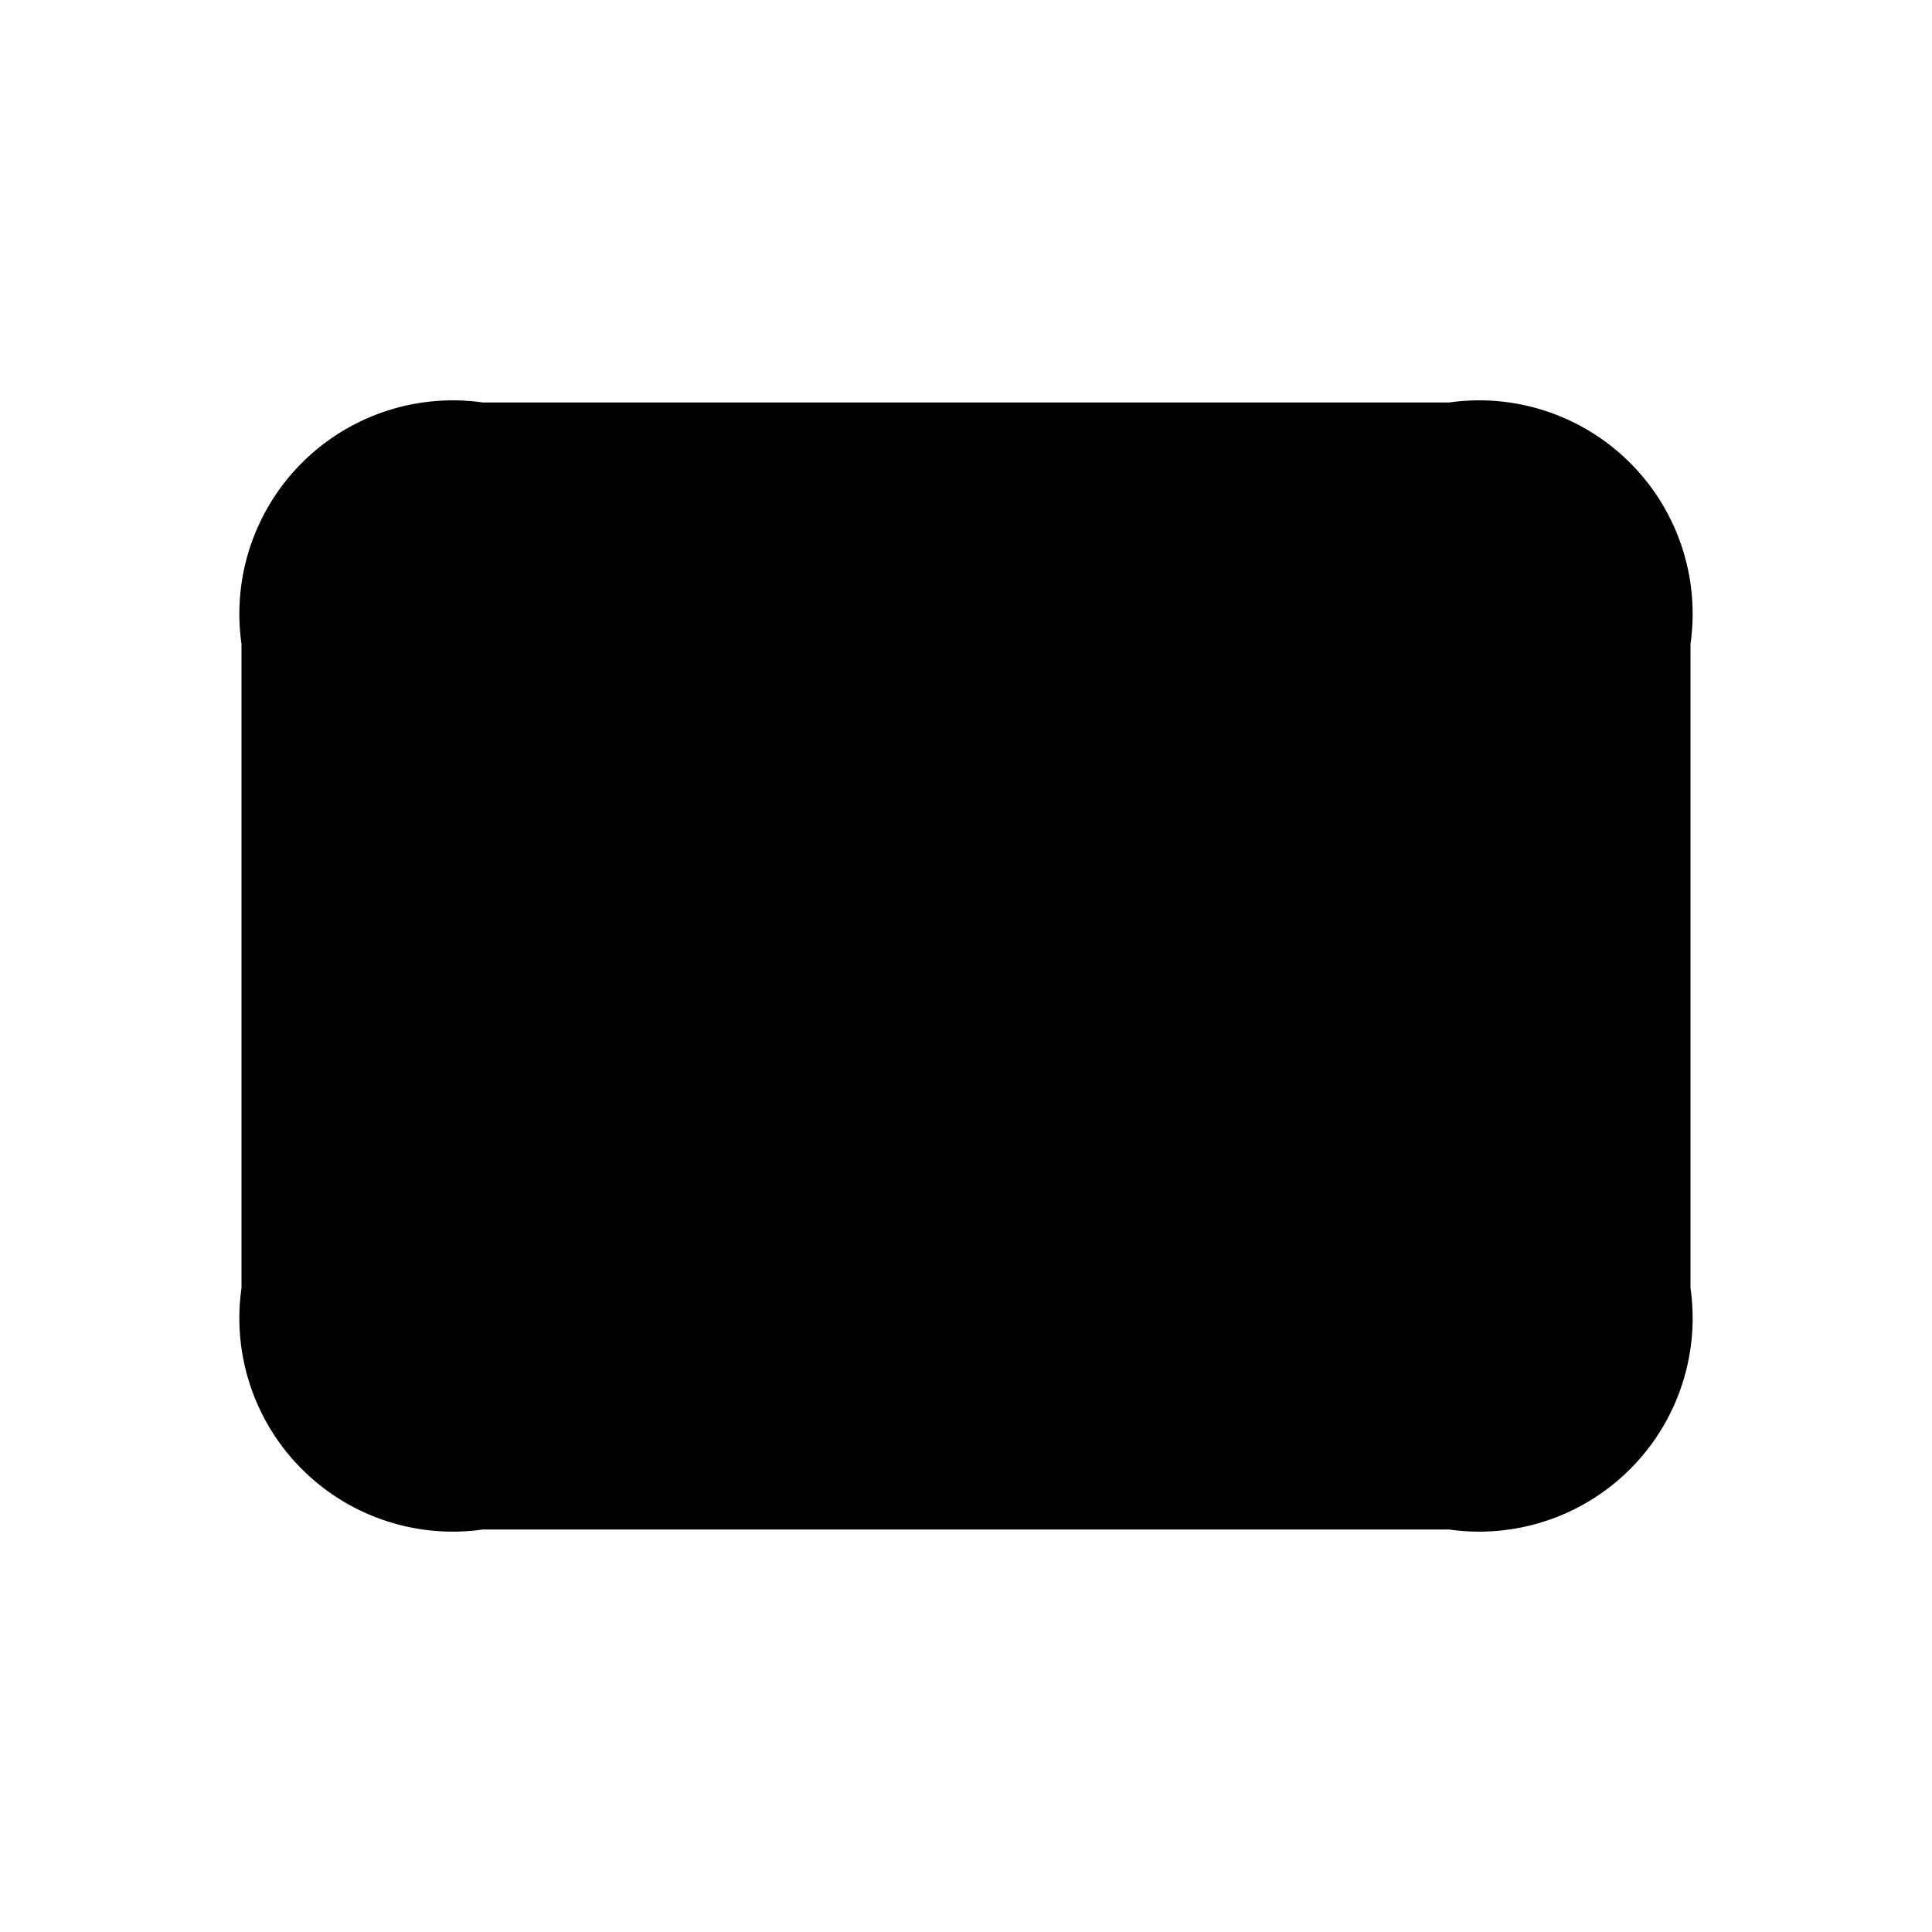 <svg xmlns="http://www.w3.org/2000/svg" width="24" height="24" viewBox="0 0 24 24">
    <path class="pr-icon-duotone-secondary" d="M3,16V8A2.652,2.652,0,0,1,6,5H18a2.652,2.652,0,0,1,3,3v8a2.652,2.652,0,0,1-3,3H6A2.652,2.652,0,0,1,3,16Z"/>
    <circle class="pr-icon-duotone-primary" cx="12" cy="12" r="3"/>
    <circle class="pr-icon-duotone-primary" cx="6" cy="12" r="1"/>
    <circle class="pr-icon-duotone-primary" cx="18" cy="12" r="1"/>
</svg>